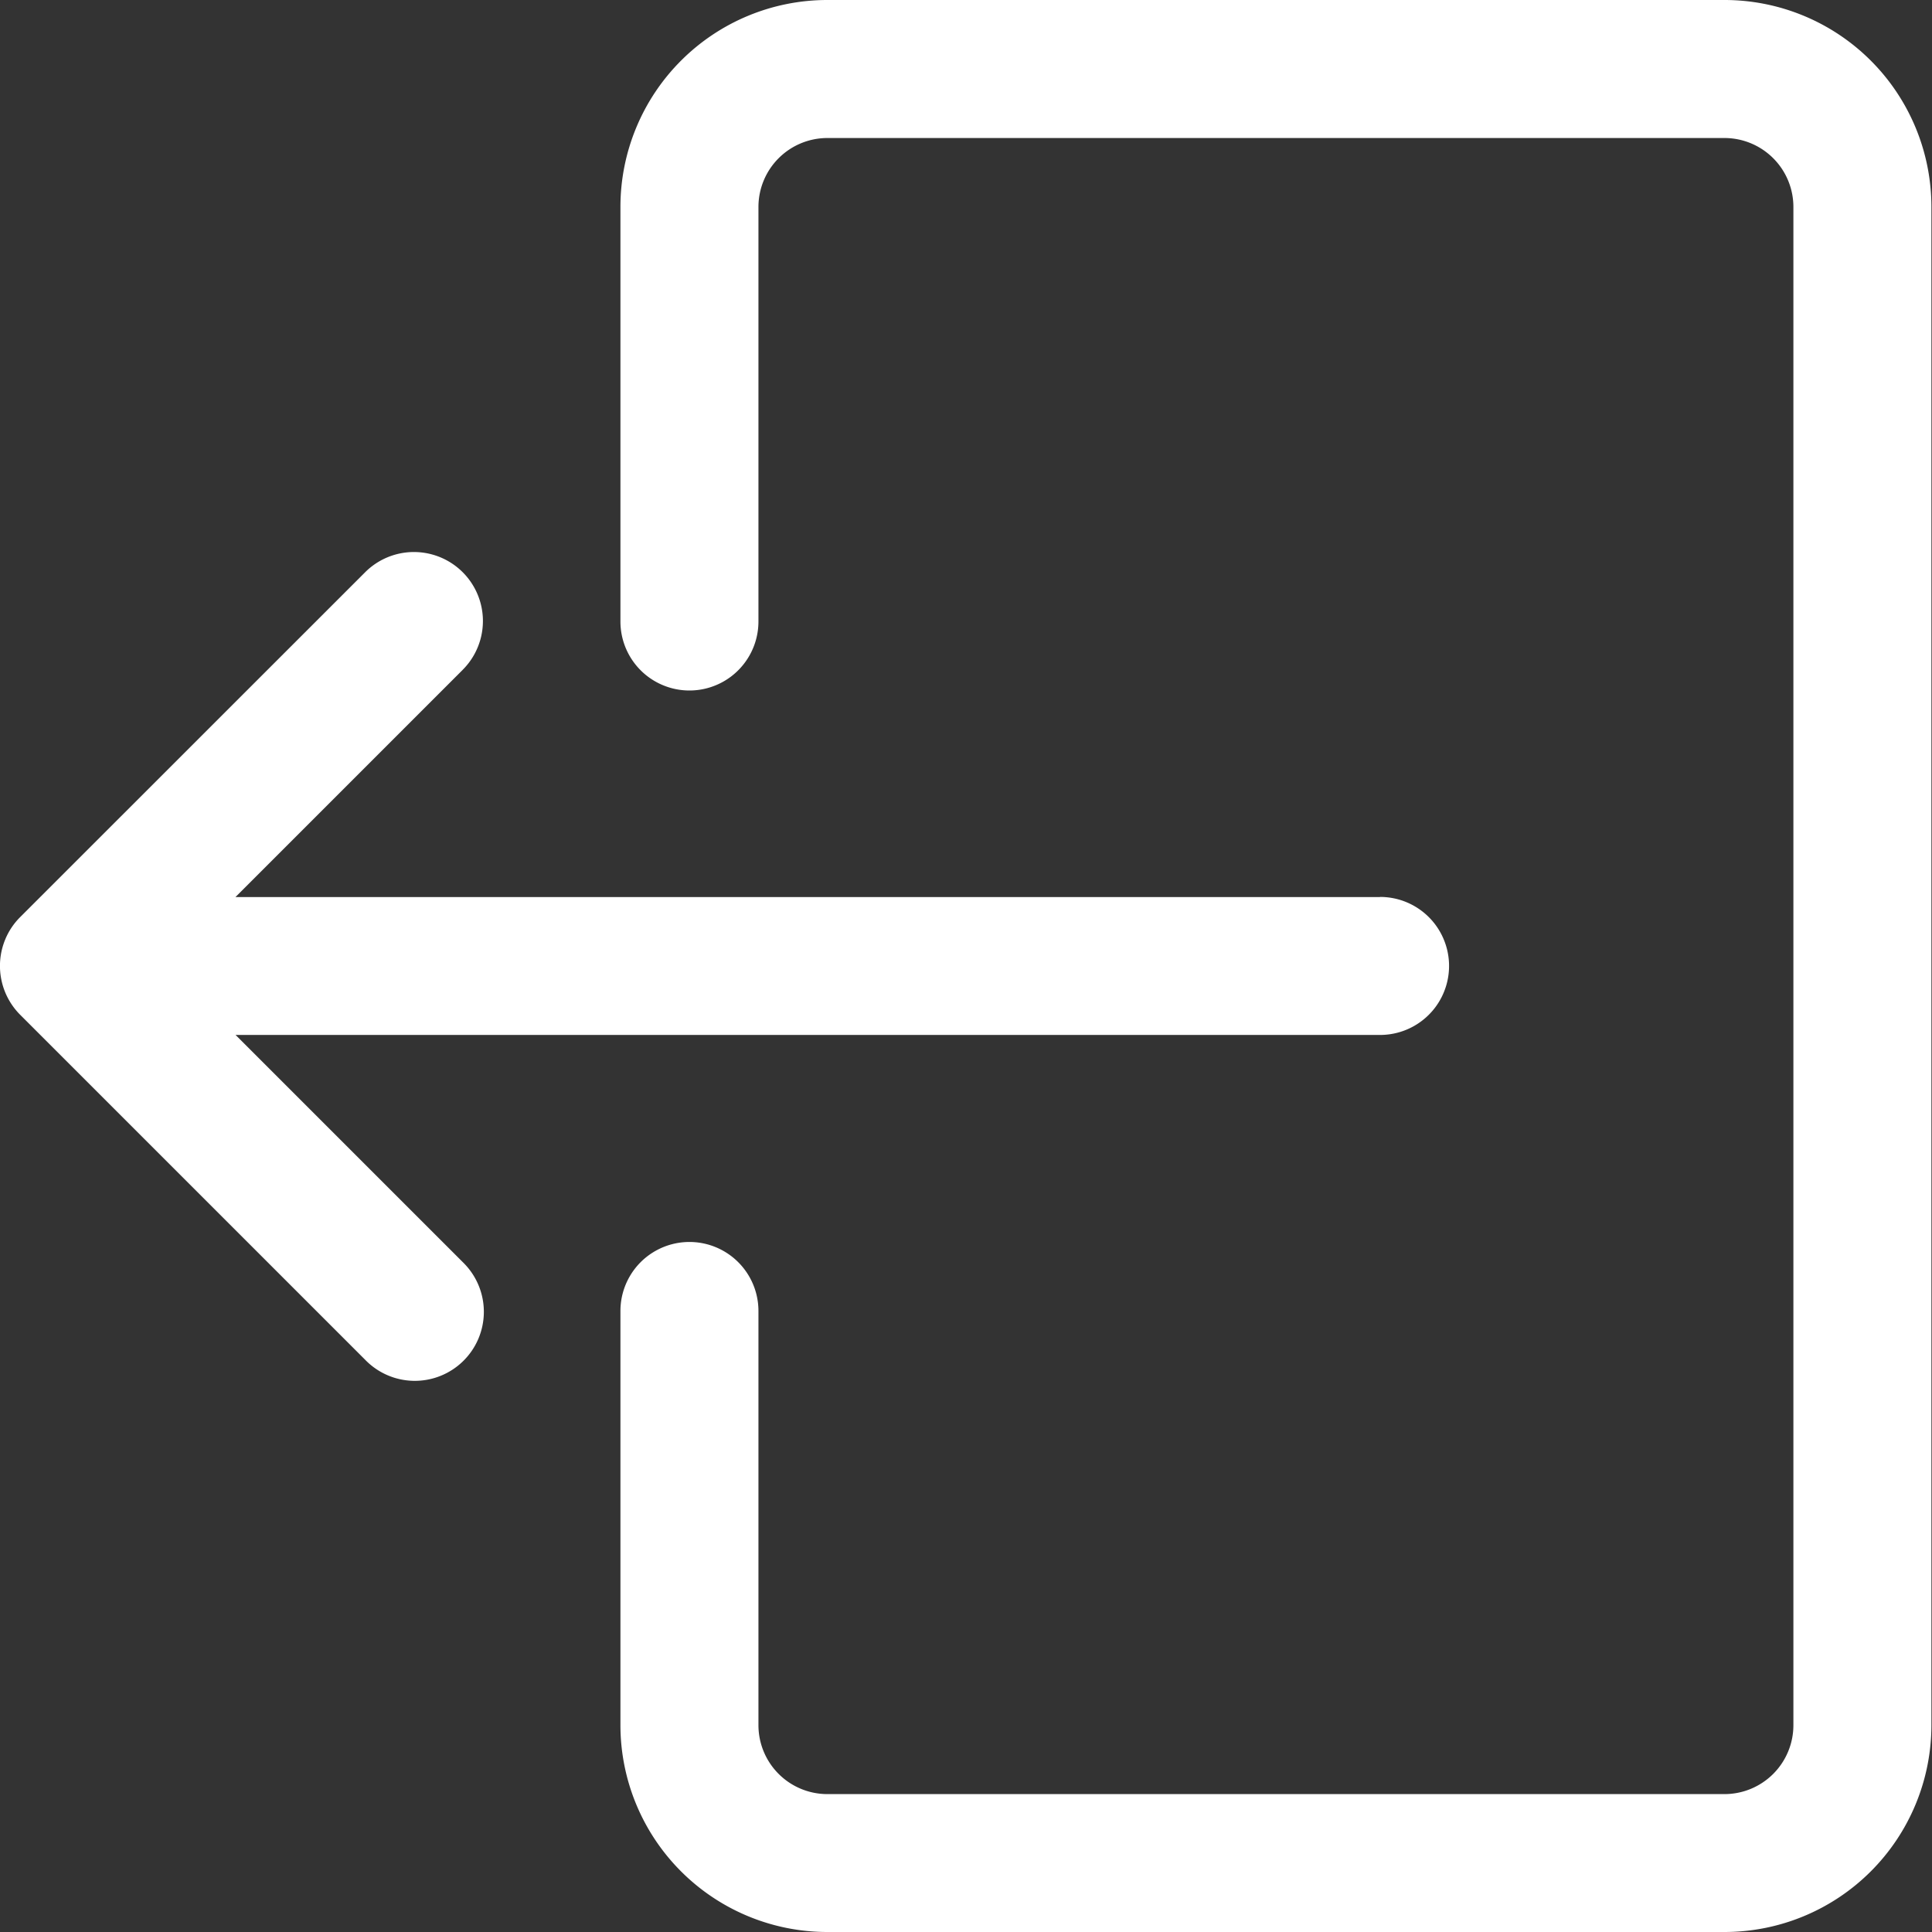 <svg xmlns="http://www.w3.org/2000/svg" width="16.476" height="16.477" viewBox="0 0 16.476 16.477"><rect x="0" y="0" width="16.476" height="16.477" fill="#333333" stroke="none"/><defs><style>.cls-1{fill:#fff}</style></defs><g id="sign-out" transform="translate(-.011)"><g id="Group_229" data-name="Group 229" transform="translate(5.306)"><g id="Group_228" data-name="Group 228"><path id="Path_166" d="M163 0h-7.65a1.765 1.765 0 0 0-1.765 1.765V5.3a.588.588 0 0 0 1.177 0V1.765a.588.588 0 0 1 .588-.588H163a.588.588 0 0 1 .588.588v12.946a.588.588 0 0 1-.588.589h-7.65a.588.588 0 0 1-.588-.588V11.18a.588.588 0 0 0-1.177 0v3.531a1.765 1.765 0 0 0 1.765 1.765H163a1.765 1.765 0 0 0 1.765-1.765V1.765A1.765 1.765 0 0 0 163 0z" class="cls-1" data-name="Path 166" transform="translate(-153.589)"/></g></g><g id="Group_231" data-name="Group 231" transform="translate(.011 4.715)"><g id="Group_230" data-name="Group 230"><path id="Path_167" d="M11.779 139.679h-9.76l1.938-1.938a.588.588 0 0 0-.832-.832l-2.943 2.942a.582.582 0 0 0-.127.191.59.59 0 0 0 .128.641l2.942 2.942a.588.588 0 1 0 .847-.818l-.014-.014-1.938-1.938h9.76a.588.588 0 1 0 0-1.177z" class="cls-1" data-name="Path 167" transform="translate(-.011 -136.744)"/></g></g></g></svg>